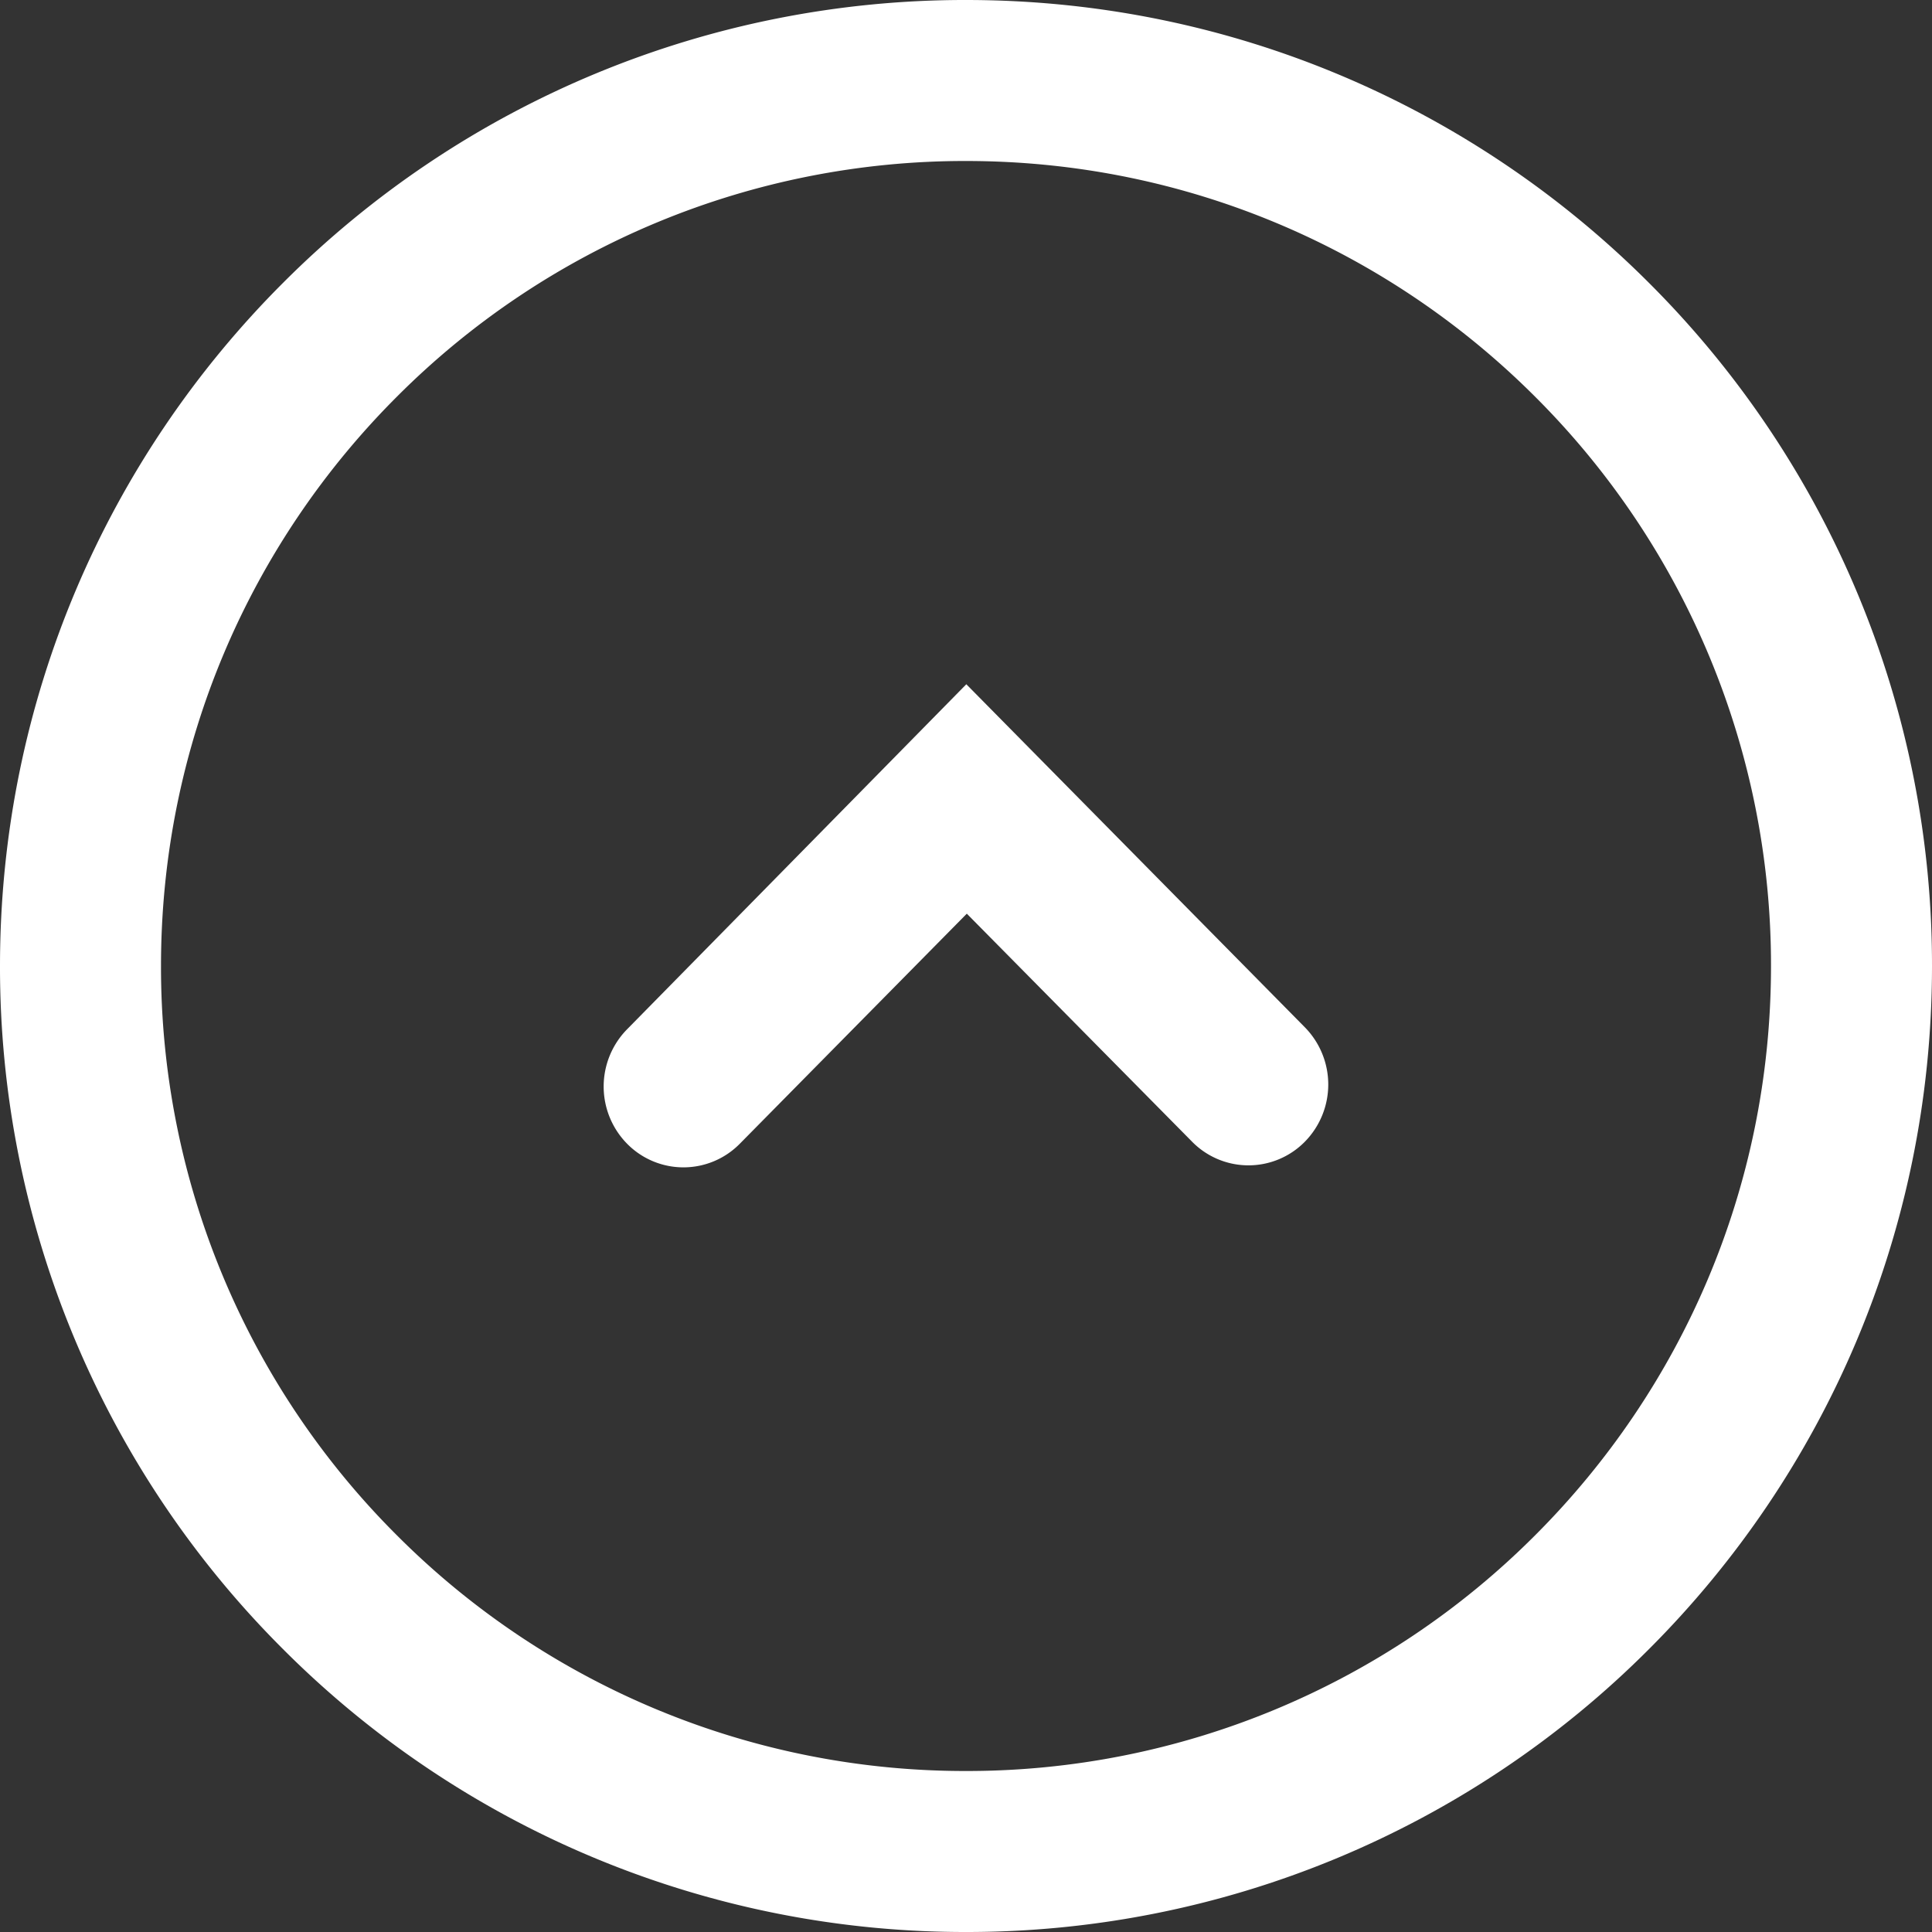 <svg width="24" height="24" xmlns="http://www.w3.org/2000/svg"><rect width="100%" height="100%" fill="#333333" stroke="none"/><g fill="none" fill-rule="evenodd"><path d="M1 12c0-3.038 1.231-5.788 3.222-7.778A10.966 10.966 0 0 1 12 1c3.038 0 5.788 1.231 7.778 3.222A10.966 10.966 0 0 1 23 12c0 3.038-1.231 5.788-3.222 7.778A10.966 10.966 0 0 1 12 23a10.966 10.966 0 0 1-7.778-3.222A10.966 10.966 0 0 1 1 12Z" stroke="#FFF" stroke-width="2"/><path d="m12.004 8.5 4.206 4.262a1.014 1.014 0 0 1 0 1.42.982.982 0 0 1-1.402 0L12.01 11.35l-2.819 2.857a.982.982 0 0 1-1.402 0 1.014 1.014 0 0 1 0-1.42" fill="#FFF"/></g></svg>